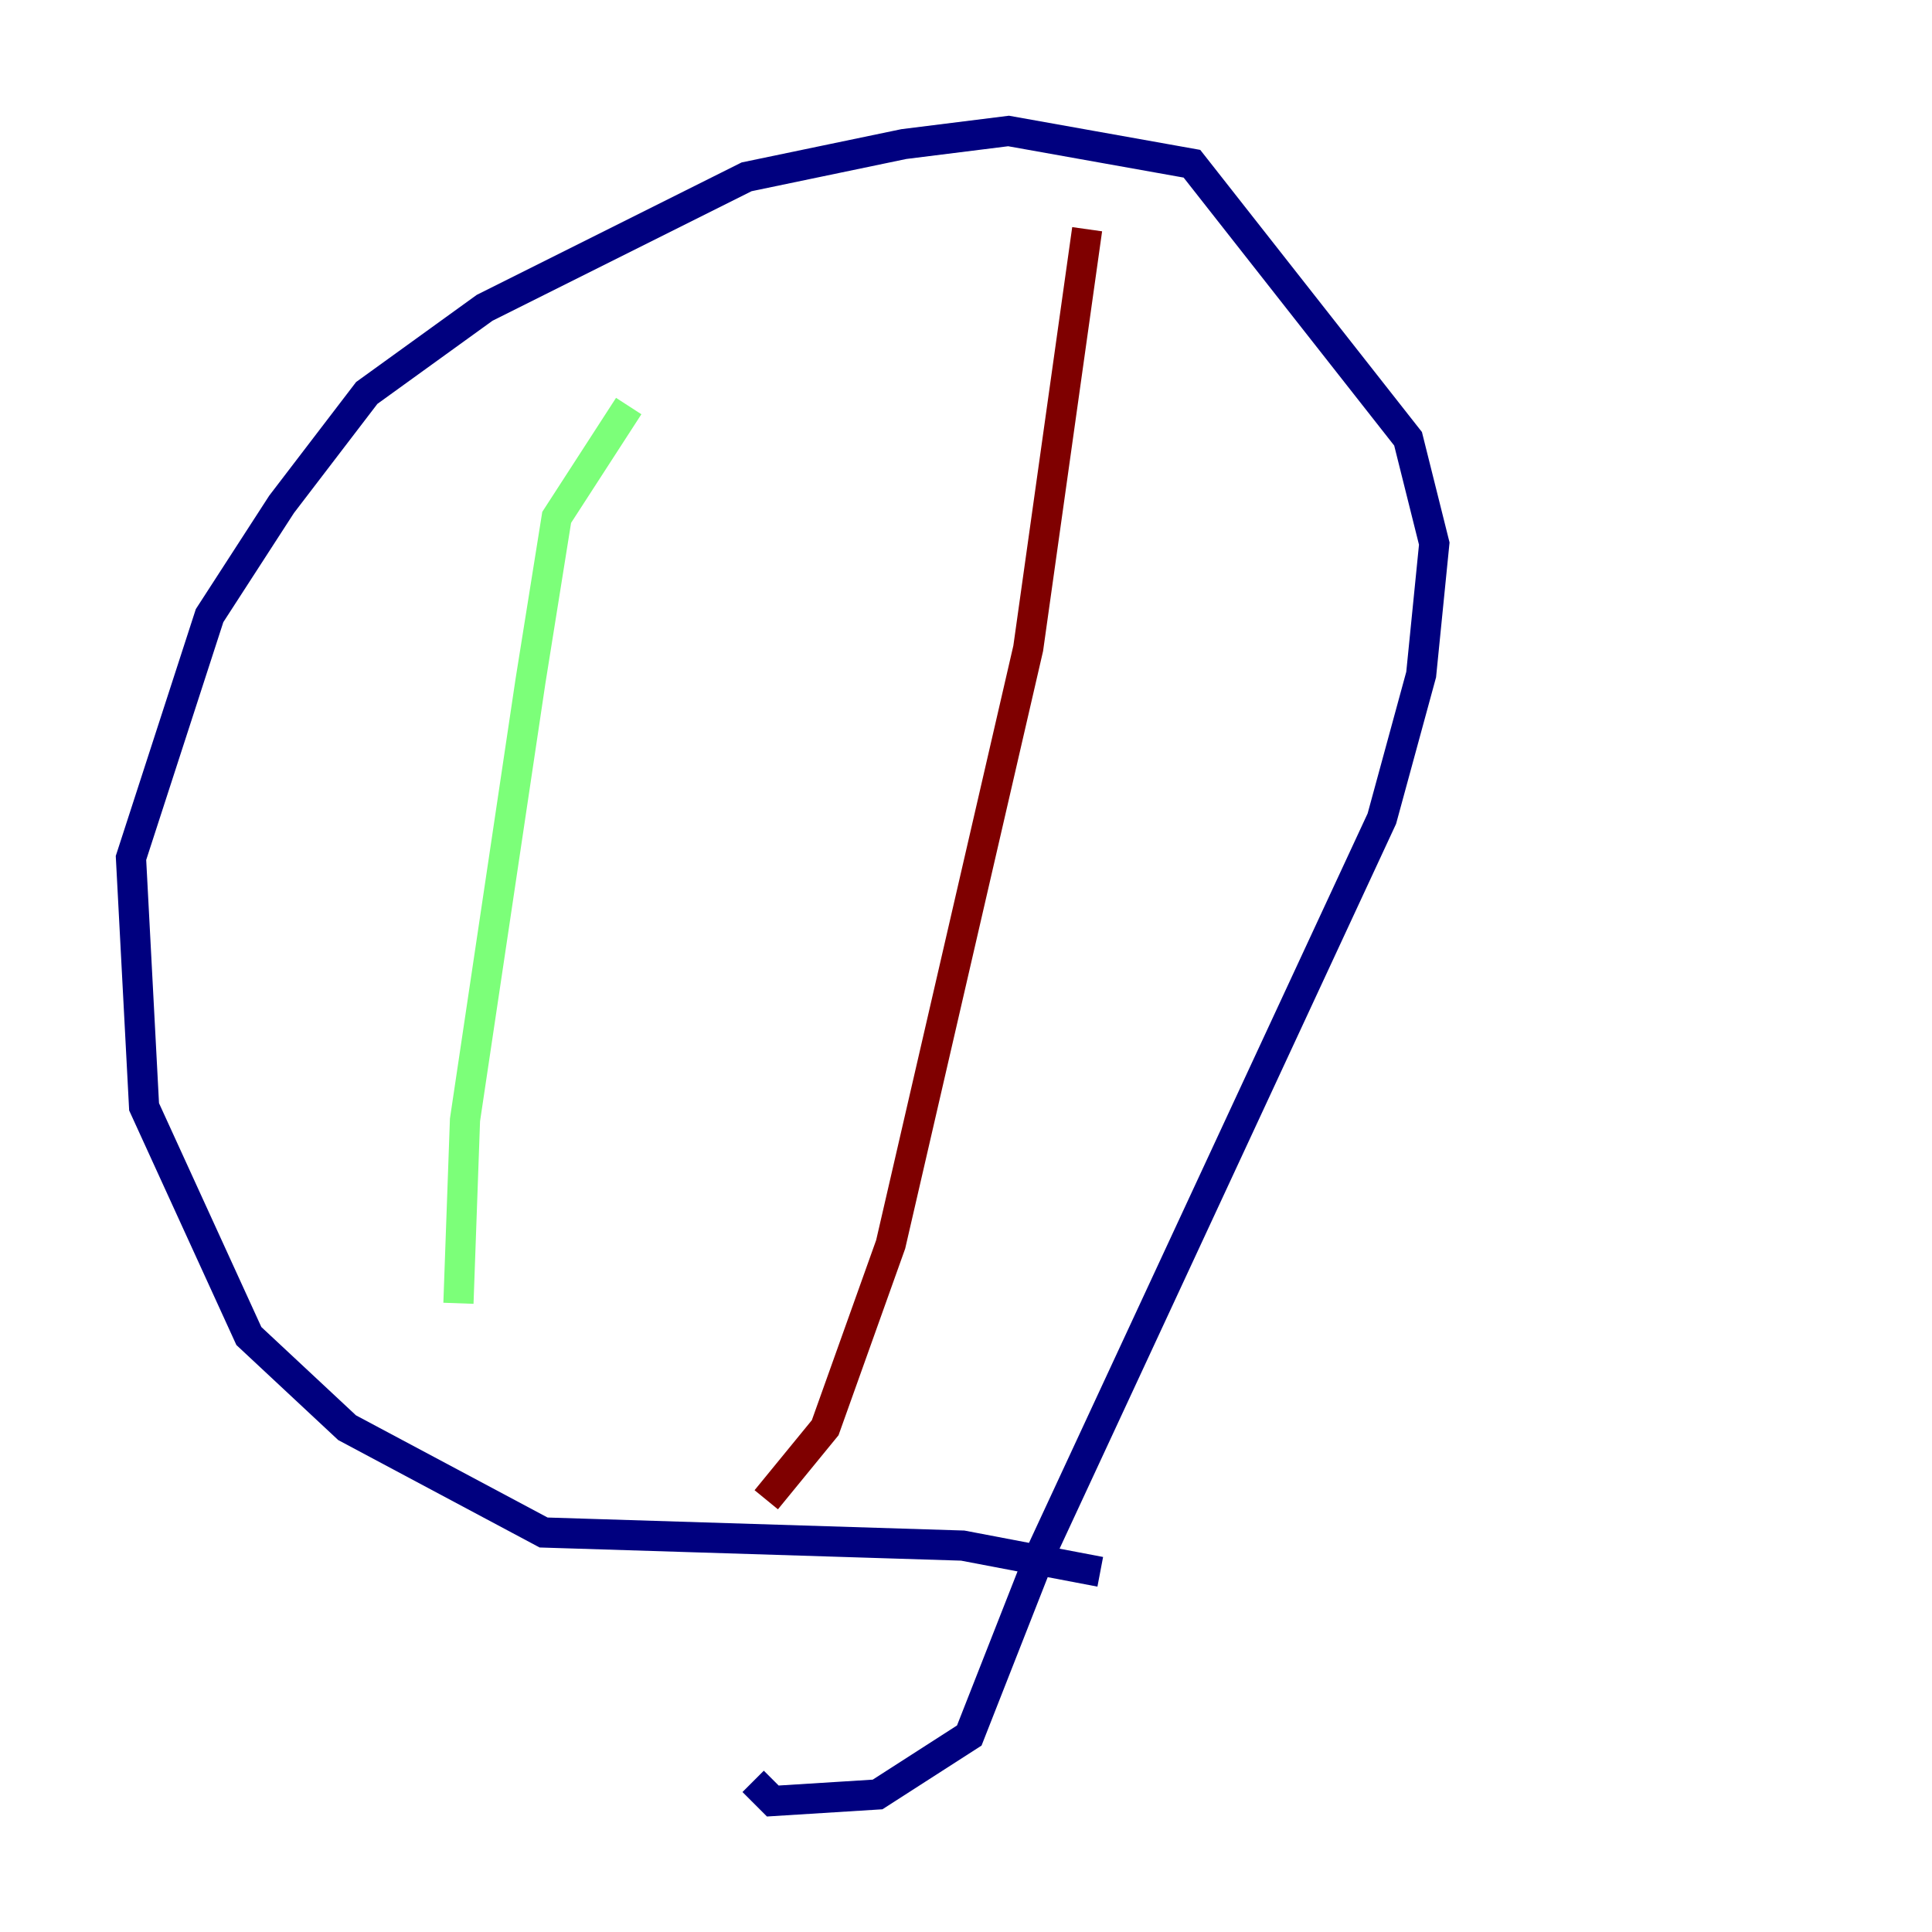 <?xml version="1.0" encoding="utf-8" ?>
<svg baseProfile="tiny" height="128" version="1.2" viewBox="0,0,128,128" width="128" xmlns="http://www.w3.org/2000/svg" xmlns:ev="http://www.w3.org/2001/xml-events" xmlns:xlink="http://www.w3.org/1999/xlink"><defs /><polyline fill="none" points="72.895,104.136 63.783,102.4 36.014,101.532 22.997,94.59 16.488,88.515 9.546,73.329 8.678,56.841 13.885,40.786 18.658,33.41 24.298,26.034 32.108,20.393 49.464,11.715 59.878,9.546 66.82,8.678 78.969,10.848 93.288,29.071 95.024,36.014 94.156,44.691 91.552,54.237 68.99,102.834 64.217,114.983 58.142,118.888 51.2,119.322 49.898,118.02" stroke="#00007f" stroke-width="2" /><polyline fill="none" points="41.654,26.902 36.881,34.278 35.146,45.125 30.807,74.197 30.373,86.346" stroke="#7cff79" stroke-width="2" /><polyline fill="none" points="72.027,15.186 68.122,42.956 59.01,82.441 54.671,94.59 50.766,99.363" stroke="#7f0000" stroke-width="2" /></svg>